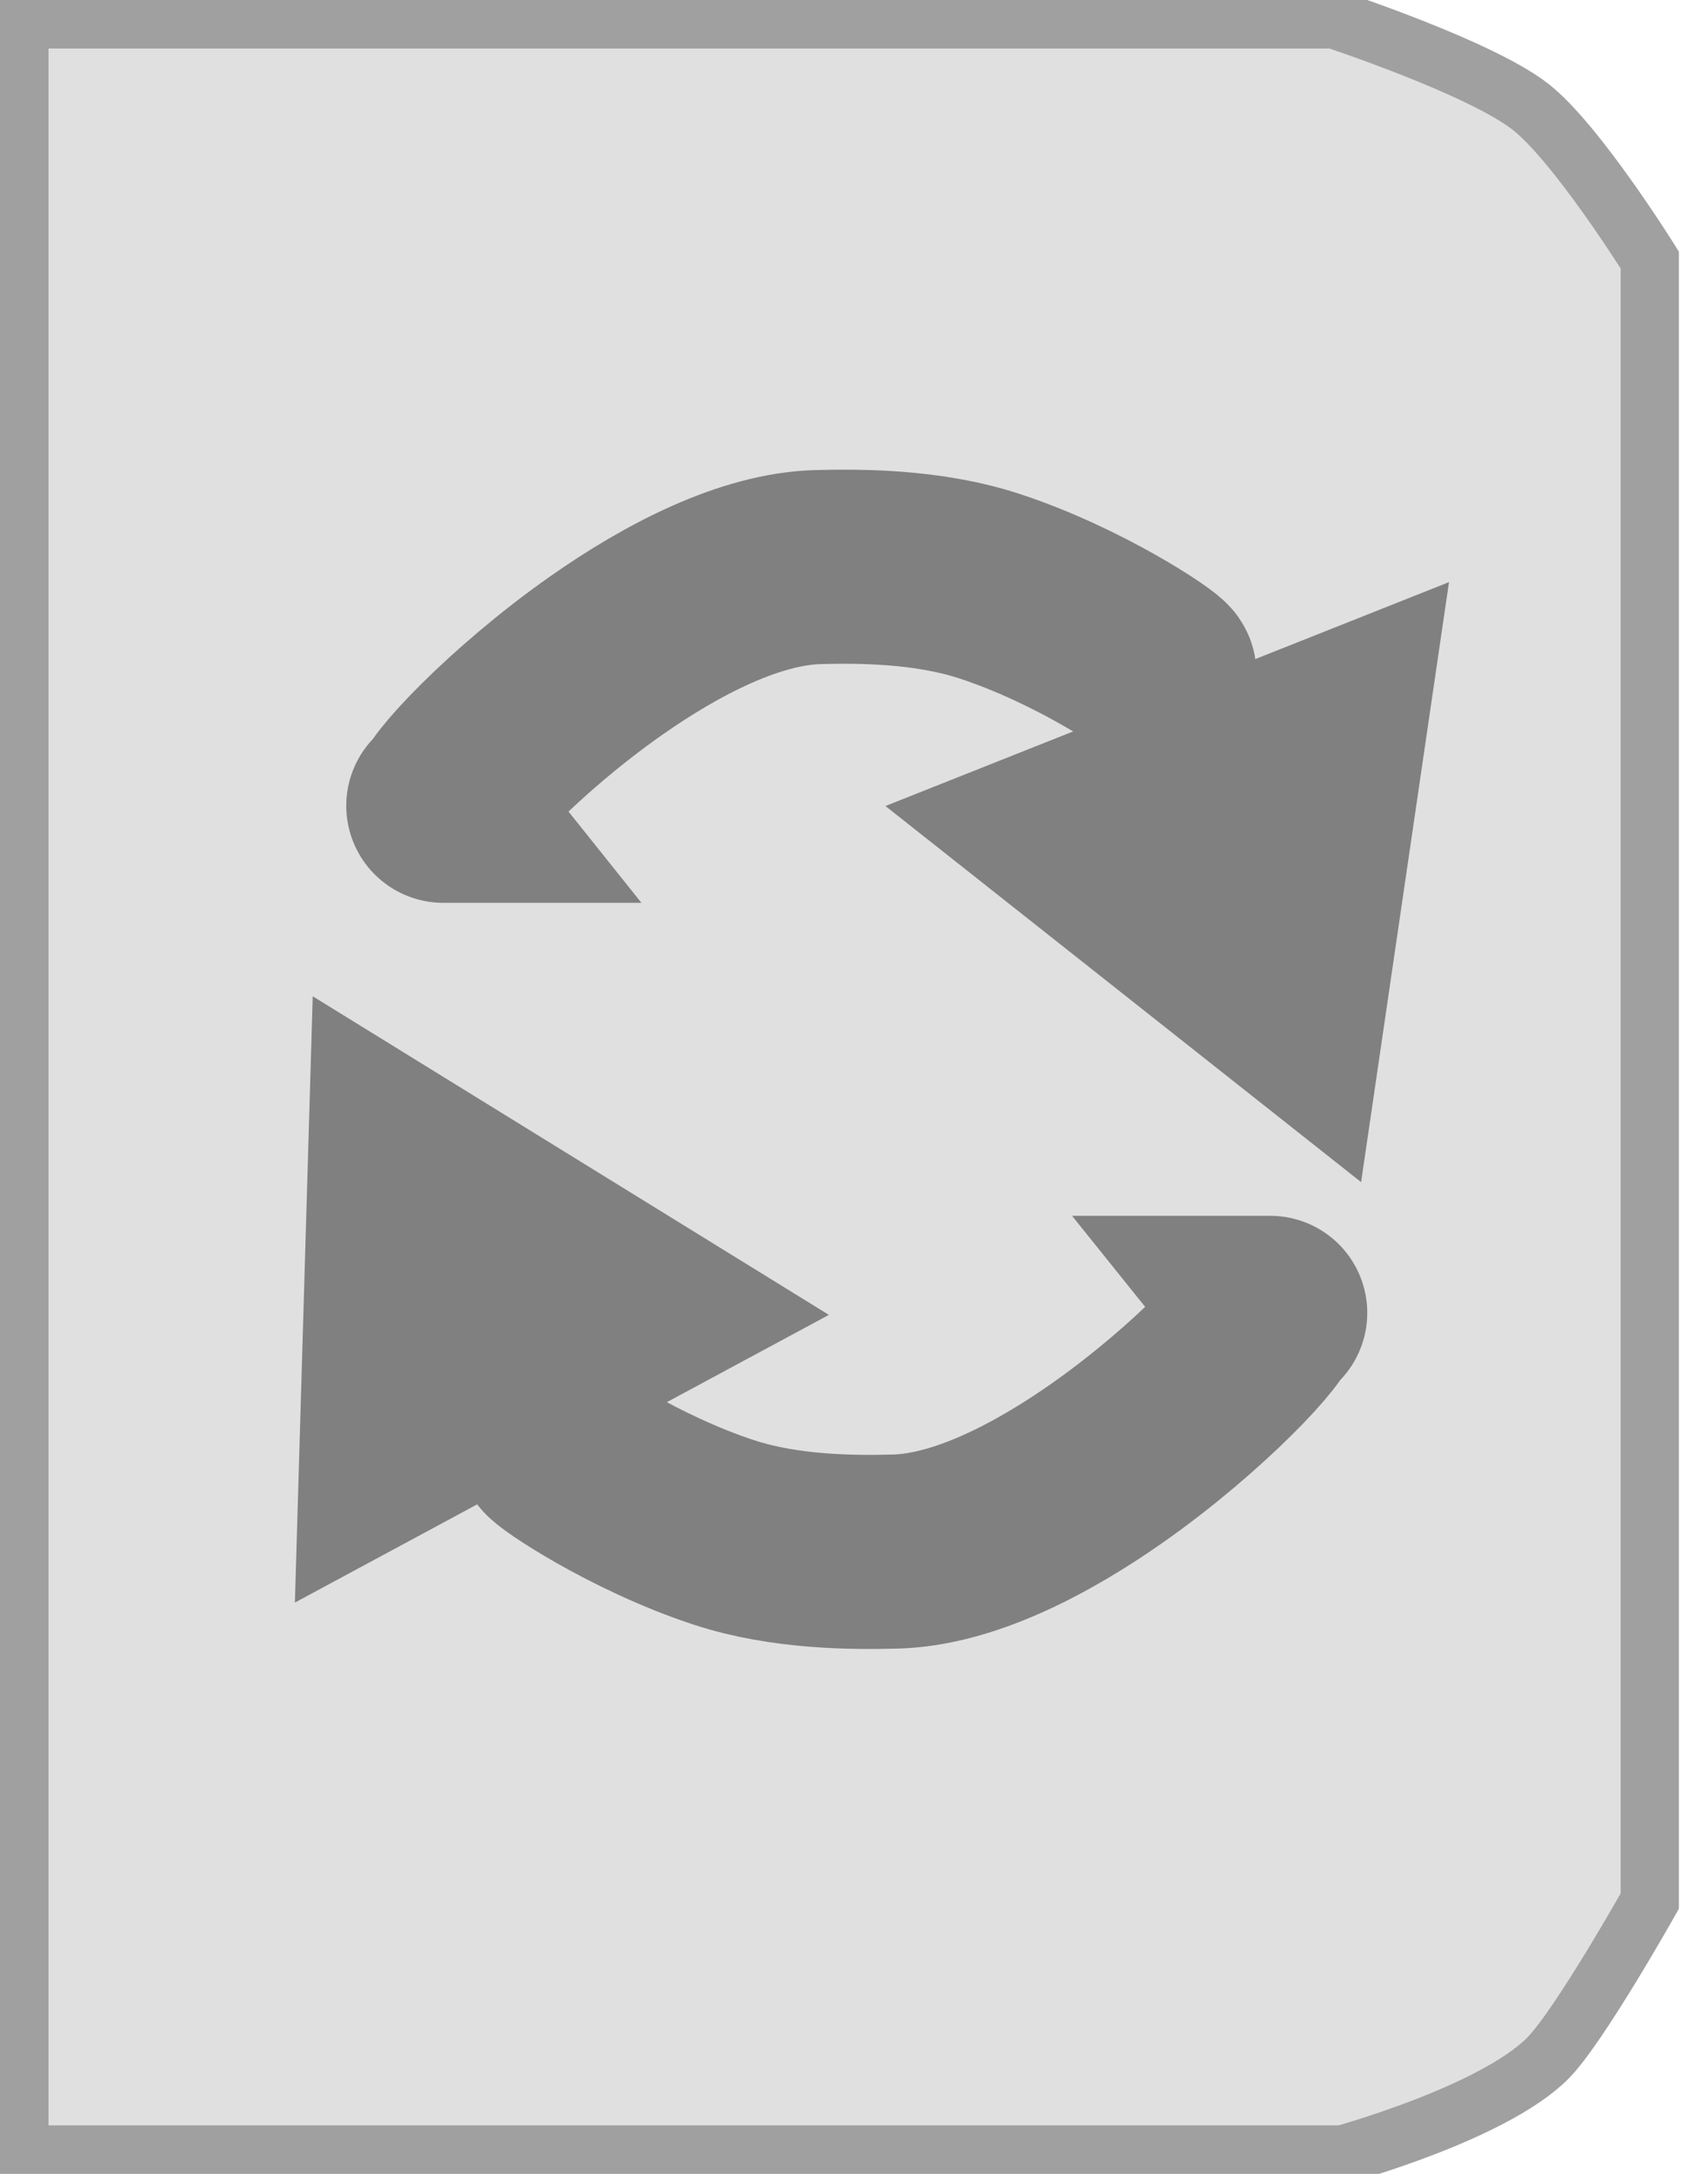<?xml version="1.0" encoding="UTF-8" standalone="no"?>
<!-- Created with Inkscape (http://www.inkscape.org/) -->
<svg
   xmlns:dc="http://purl.org/dc/elements/1.1/"
   xmlns:cc="http://creativecommons.org/ns#"
   xmlns:rdf="http://www.w3.org/1999/02/22-rdf-syntax-ns#"
   xmlns:svg="http://www.w3.org/2000/svg"
   xmlns="http://www.w3.org/2000/svg"
   xmlns:sodipodi="http://sodipodi.sourceforge.net/DTD/sodipodi-0.dtd"
   xmlns:inkscape="http://www.inkscape.org/namespaces/inkscape"
   id="svg2"
   sodipodi:version="0.32"
   inkscape:version="0.46"
   width="44"
   height="56"
   version="1.0"
   sodipodi:docname="flowoff.svg"
   inkscape:output_extension="org.inkscape.output.svg.inkscape">
  <defs
     id="defs5">
    <inkscape:perspective
       sodipodi:type="inkscape:persp3d"
       inkscape:vp_x="0 : 526.18109 : 1"
       inkscape:vp_y="0 : 1000 : 0"
       inkscape:vp_z="744.09448 : 526.18109 : 1"
       inkscape:persp3d-origin="372.04724 : 350.78739 : 1"
       id="perspective9" />
  </defs>
  <sodipodi:namedview
     inkscape:window-height="1000"
     inkscape:window-width="1679"
     inkscape:pageshadow="2"
     inkscape:pageopacity="0.0"
     guidetolerance="10.0"
     gridtolerance="10.0"
     objecttolerance="10.0"
     borderopacity="1.0"
     bordercolor="#666666"
     pagecolor="#ffffff"
     id="base"
     showgrid="false"
     inkscape:zoom="13.946903"
     inkscape:cx="21.875"
     inkscape:cy="28"
     inkscape:window-x="0"
     inkscape:window-y="0"
     inkscape:current-layer="svg2" />
  <path
     style="fill:#e0e0e0;stroke:#a0a0a0;stroke-width:1.5;stroke-opacity:1;fill-opacity:1;stroke-dasharray:none"
     d="M 0.5,0.5 L 34.369,0.5 C 34.369,0.5 38.114,1.732 39.42,2.745 C 40.607,3.666 42.5,6.698 42.5,6.698 L 42.5,48.973 C 42.5,48.973 40.665,52.237 39.859,53.035 C 38.435,54.446 34.588,55.5 34.588,55.5 L 0.5,55.5 L 0.5,0.5 z"
     id="path2384"
     sodipodi:nodetypes="ccsccsccc" />
  <path
     sodipodi:type="star"
     style="opacity:1;fill:#808080;fill-opacity:1;stroke:#808080;stroke-width:3;stroke-opacity:1"
     id="path2386"
     sodipodi:sides="3"
     sodipodi:cx="23.827452"
     sodipodi:cy="21.192158"
     sodipodi:r1="6.019218"
     sodipodi:r2="3.009609"
     sodipodi:arg1="-0.90175333"
     sodipodi:arg2="0.14544422"
     inkscape:flatsided="true"
     inkscape:rounded="0"
     inkscape:randomized="0"
     d="M 27.561,16.471 L 26.05,26.786 L 17.872,20.32 L 27.561,16.471 z"
     transform="translate(7.906,0.878)" />
  <path
     sodipodi:type="star"
     style="opacity:1;fill:#808080;fill-opacity:1;stroke:#808080;stroke-width:3;stroke-opacity:1"
     id="path2388"
     sodipodi:sides="3"
     sodipodi:cx="23.827452"
     sodipodi:cy="21.192158"
     sodipodi:r1="6.019218"
     sodipodi:r2="3.009609"
     sodipodi:arg1="-0.90175333"
     sodipodi:arg2="0.14544422"
     inkscape:flatsided="true"
     inkscape:rounded="0"
     inkscape:randomized="0"
     d="M 27.561,16.471 L 26.05,26.786 L 17.872,20.32 L 27.561,16.471 z"
     transform="matrix(-0.985,-0.174,-0.174,0.985,39.493,16.878)" />
  <path
     style="fill:none;stroke:#808080;stroke-width:5;stroke-linecap:round;stroke-opacity:1;fill-opacity:1"
     d="M 14.275,37.224 C 14.275,37.325 16.345,38.72 18.648,39.476 C 20.254,40.003 22.03,39.994 23.059,39.969 C 24.811,39.926 26.821,38.887 28.545,37.674 C 30.919,36.003 32.749,34.003 32.612,33.82 L 32.612,33.82 L 32.722,33.82"
     id="path2390"
     sodipodi:nodetypes="csssccc" />
  <path
     style="fill:none;stroke:#808080;stroke-width:5;stroke-linecap:round;stroke-opacity:1;fill-opacity:1"
     d="M 29.867,17.354 C 29.867,17.252 27.797,15.857 25.493,15.101 C 23.887,14.574 22.111,14.583 21.082,14.608 C 19.331,14.651 17.32,15.69 15.596,16.903 C 13.222,18.574 11.392,20.574 11.529,20.757 L 11.529,20.757 L 11.42,20.757"
     id="path3162"
     sodipodi:nodetypes="csssccc" />
</svg>
